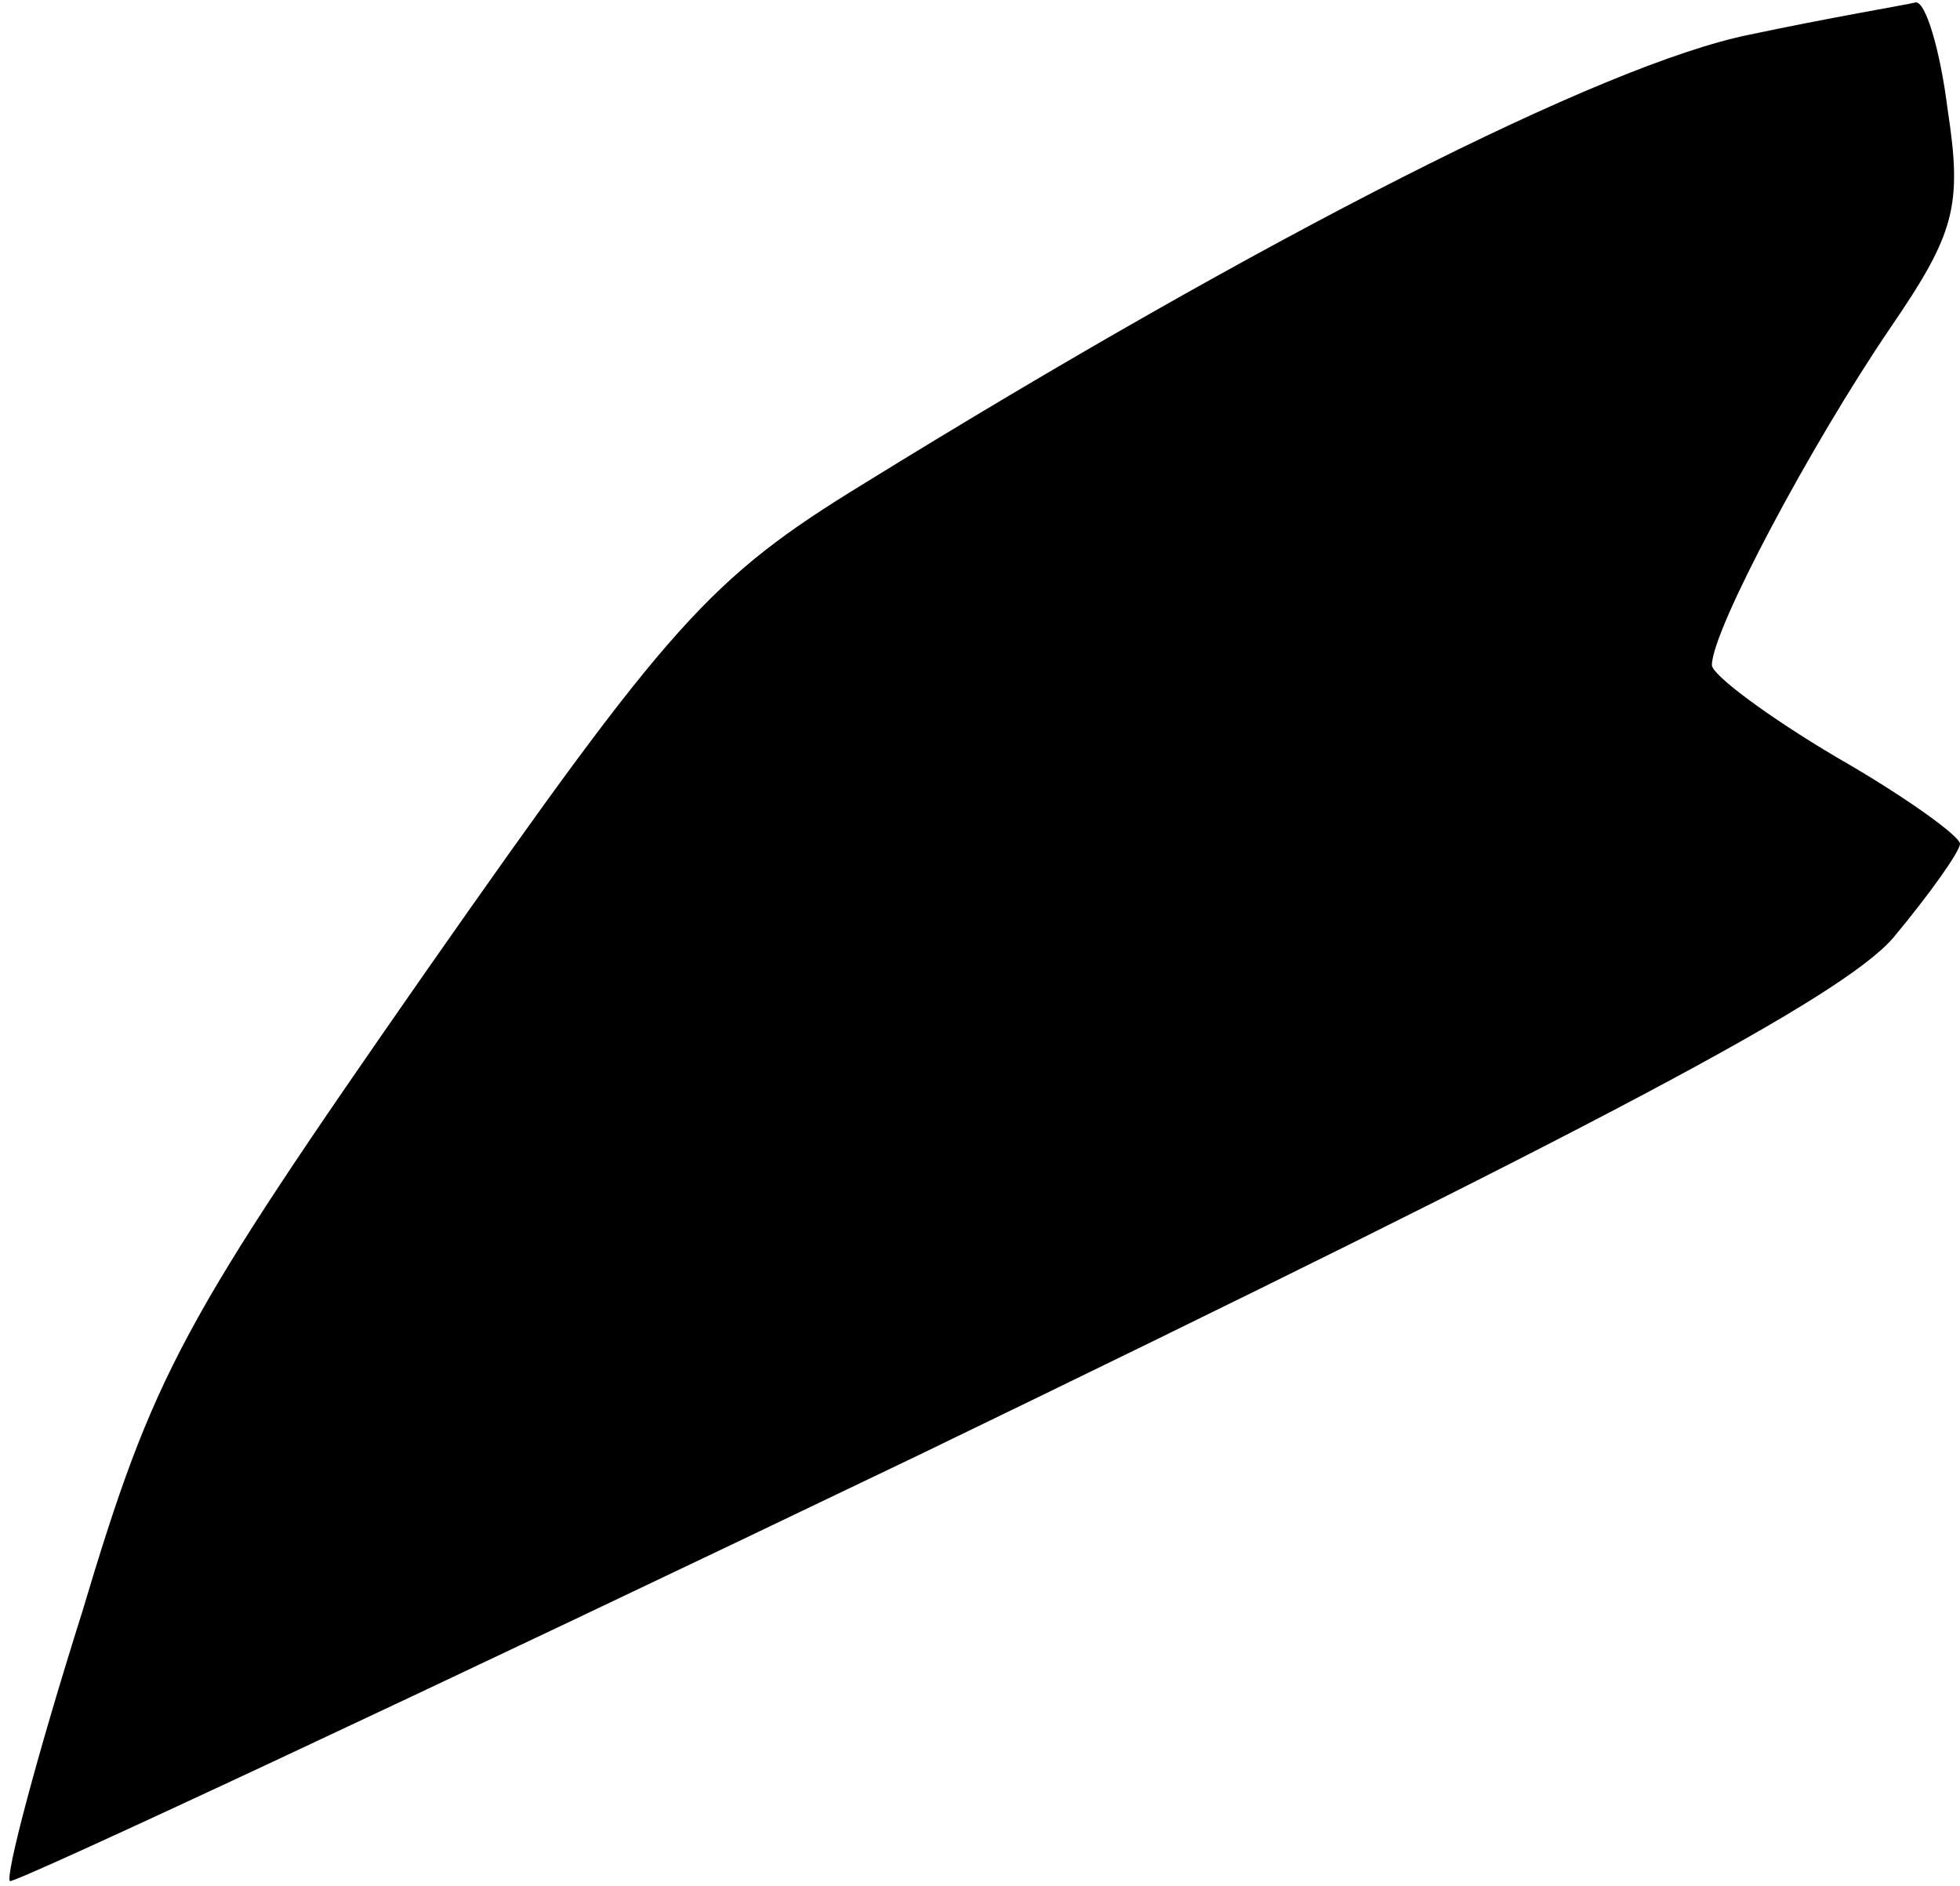 <?xml version="1.0" standalone="no"?>
<!DOCTYPE svg PUBLIC "-//W3C//DTD SVG 20010904//EN"
 "http://www.w3.org/TR/2001/REC-SVG-20010904/DTD/svg10.dtd">
<svg version="1.0" xmlns="http://www.w3.org/2000/svg"
 width="79pt" height="76pt" viewBox="0 0 79 76"
 preserveAspectRatio="xMidYMid meet">
<g transform="translate(0,76) scale(0.1,-0.1)"
fill="#000000" stroke="none">
<path fill="#000000" stroke="none" d="M705 746 c-59 -12 -195 -81 -357 -181
-62 -38 -78 -56 -176 -196 -99 -142 -110 -162 -139 -259 -18 -57 -31 -106 -29
-108 2 -1 167 76 367 172 275 133 371 184 392 208 15 18 27 35 27 38 0 3 -22
19 -50 35 -27 16 -50 33 -50 37 0 14 40 89 72 136 26 38 29 49 23 88 -3 24 -9
44 -13 43 -4 -1 -34 -6 -67 -13z"/>
</g>
</svg>
